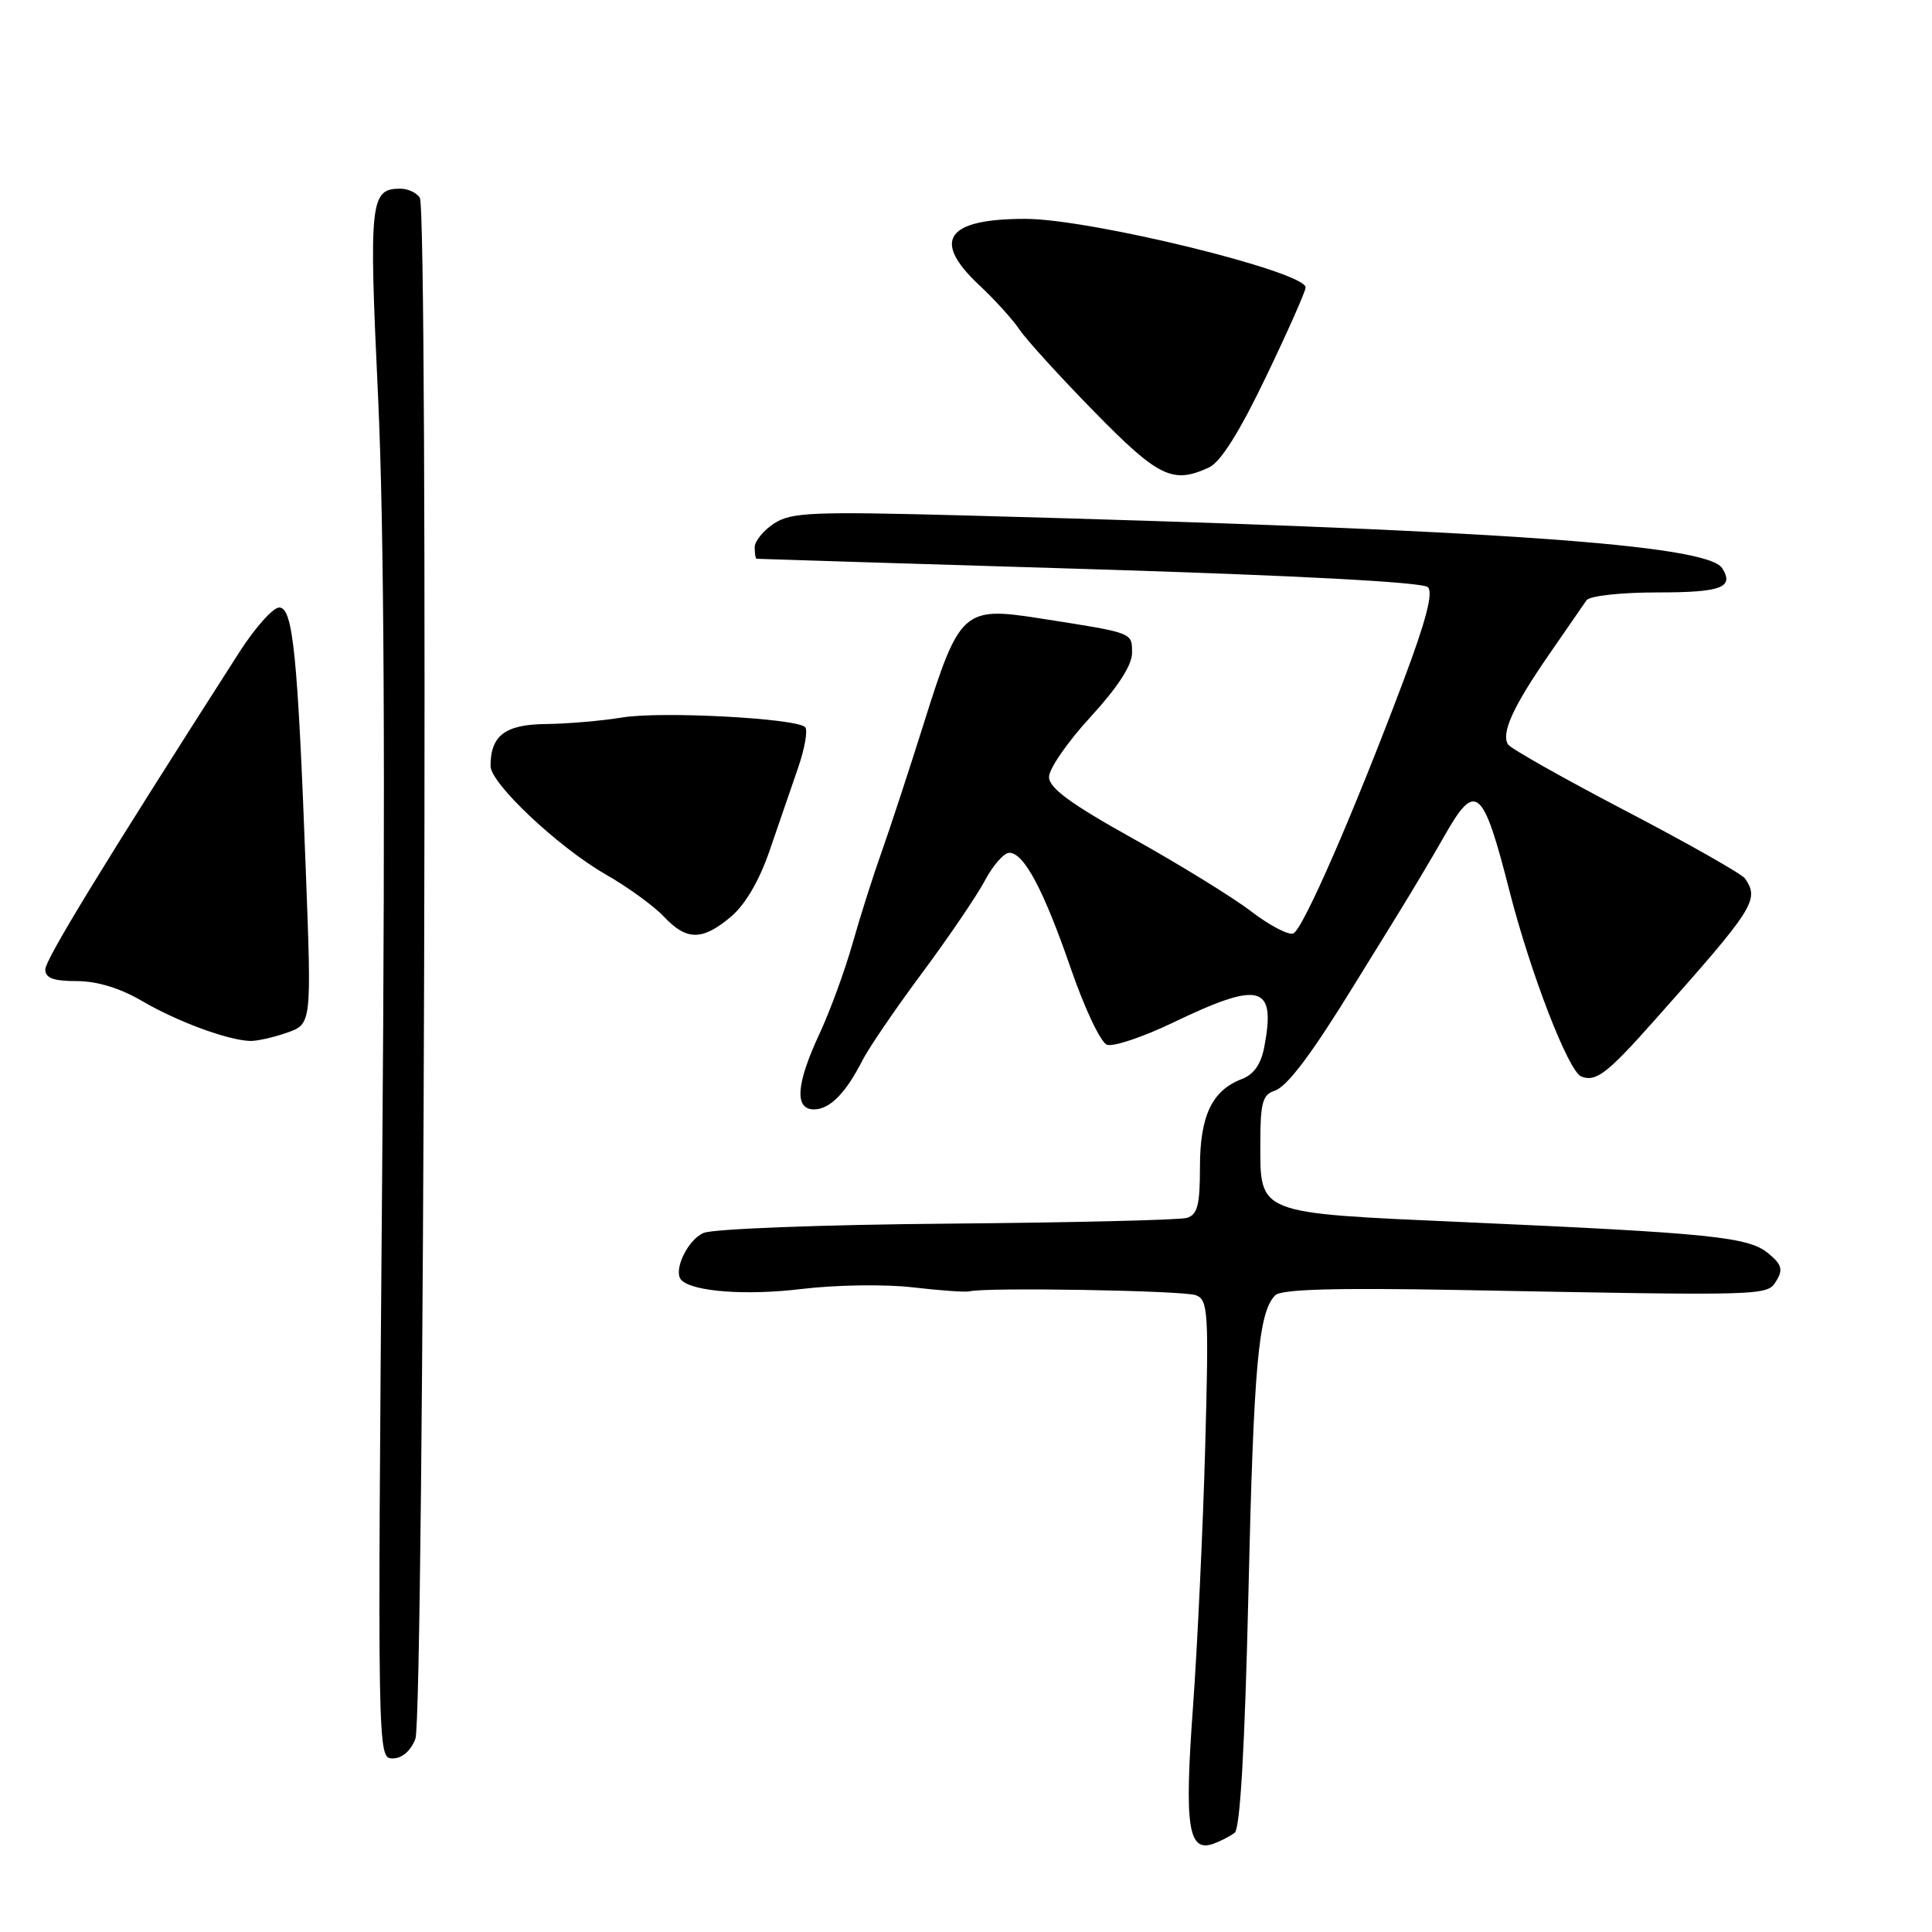 <?xml version="1.0" encoding="UTF-8" standalone="no"?>
<!DOCTYPE svg PUBLIC "-//W3C//DTD SVG 1.1//EN" "http://www.w3.org/Graphics/SVG/1.1/DTD/svg11.dtd" >
<svg xmlns="http://www.w3.org/2000/svg" xmlns:xlink="http://www.w3.org/1999/xlink" version="1.1" viewBox="0 0 256 256">
 <g >
 <path fill="currentColor"
d=" M 163.60 242.85 C 164.33 242.29 164.94 231.62 165.42 211.18 C 166.12 180.80 166.75 173.85 168.98 171.63 C 169.77 170.83 176.89 170.63 193.30 170.93 C 234.60 171.71 234.14 171.72 235.39 169.69 C 236.29 168.22 236.08 167.53 234.29 166.06 C 231.67 163.90 226.77 163.40 194.02 161.94 C 166.37 160.71 167.00 160.96 167.00 151.41 C 167.00 146.16 167.31 145.04 168.87 144.54 C 170.54 144.01 173.75 139.75 179.39 130.58 C 180.44 128.89 182.96 124.80 185.00 121.50 C 187.04 118.20 189.92 113.36 191.40 110.75 C 195.53 103.45 196.50 104.27 200.01 118.05 C 202.82 129.03 207.84 142.00 209.54 142.65 C 211.46 143.39 212.95 142.26 219.06 135.39 C 232.50 120.28 233.16 119.26 231.23 116.41 C 230.83 115.82 223.75 111.80 215.50 107.49 C 207.25 103.18 200.20 99.20 199.84 98.66 C 198.86 97.20 200.46 93.67 205.24 86.75 C 207.58 83.35 209.82 80.11 210.22 79.54 C 210.62 78.96 214.74 78.50 219.62 78.50 C 228.09 78.50 229.82 77.85 228.20 75.29 C 226.21 72.15 197.95 70.19 127.81 68.30 C 107.61 67.76 104.83 67.88 102.56 69.37 C 101.15 70.29 100.00 71.71 100.00 72.52 C 100.00 73.34 100.11 74.02 100.25 74.04 C 100.39 74.06 120.22 74.68 144.32 75.41 C 171.75 76.25 188.54 77.14 189.20 77.80 C 189.93 78.53 188.95 82.27 185.98 90.17 C 179.35 107.79 172.63 123.21 171.36 123.69 C 170.72 123.94 168.19 122.61 165.74 120.73 C 163.29 118.86 156.27 114.54 150.14 111.12 C 141.84 106.50 139.00 104.41 139.00 102.95 C 139.00 101.87 141.47 98.29 144.50 95.00 C 148.09 91.09 150.00 88.15 150.00 86.53 C 150.00 83.78 150.29 83.89 137.74 81.93 C 127.65 80.35 127.13 80.83 122.40 95.88 C 120.39 102.27 117.86 109.97 116.78 113.00 C 115.70 116.03 113.98 121.44 112.96 125.04 C 111.94 128.64 109.96 134.04 108.56 137.04 C 105.49 143.64 105.25 147.00 107.85 147.00 C 109.95 147.00 112.07 144.85 114.28 140.50 C 115.12 138.85 118.66 133.66 122.15 128.97 C 125.64 124.27 129.39 118.76 130.48 116.72 C 131.56 114.67 133.03 113.00 133.74 113.00 C 135.69 113.00 138.31 117.95 141.92 128.42 C 143.71 133.61 145.84 138.11 146.67 138.43 C 147.49 138.74 151.41 137.43 155.39 135.52 C 166.99 129.94 169.07 130.48 167.54 138.65 C 167.10 141.00 166.15 142.37 164.55 142.98 C 160.60 144.48 159.00 147.85 159.00 154.66 C 159.00 159.71 158.67 160.96 157.25 161.38 C 156.29 161.66 142.00 162.00 125.50 162.14 C 108.93 162.28 94.48 162.83 93.23 163.37 C 91.08 164.29 89.13 168.46 90.30 169.63 C 91.83 171.16 98.90 171.68 106.20 170.80 C 110.74 170.25 117.31 170.15 120.94 170.58 C 124.55 171.00 127.93 171.24 128.45 171.11 C 130.65 170.55 156.83 171.00 158.46 171.62 C 160.09 172.25 160.19 173.78 159.69 191.90 C 159.39 202.68 158.66 218.16 158.07 226.30 C 156.92 242.02 157.44 245.49 160.77 244.31 C 161.72 243.97 163.00 243.31 163.60 242.85 Z  M 55.04 230.41 C 56.20 227.34 56.78 28.07 55.63 26.21 C 55.22 25.54 54.06 25.00 53.06 25.00 C 49.04 25.00 48.87 26.57 50.10 52.65 C 50.90 69.73 51.07 101.81 50.64 155.25 C 50.02 232.76 50.02 233.00 52.03 233.00 C 53.28 233.00 54.42 232.01 55.04 230.41 Z  M 37.99 136.85 C 41.29 135.70 41.29 135.70 40.53 115.60 C 39.45 86.69 38.82 80.50 37.00 80.50 C 36.17 80.50 33.77 83.20 31.66 86.50 C 13.85 114.30 6.00 127.14 6.00 128.46 C 6.00 129.60 7.08 130.00 10.16 130.00 C 12.87 130.00 15.92 130.93 18.88 132.67 C 23.44 135.34 30.10 137.81 33.10 137.93 C 33.98 137.97 36.18 137.48 37.99 136.85 Z  M 96.84 121.48 C 98.75 119.88 100.61 116.69 101.97 112.73 C 103.15 109.30 104.84 104.37 105.74 101.77 C 106.64 99.17 107.06 96.73 106.69 96.35 C 105.50 95.17 87.60 94.22 82.44 95.07 C 79.72 95.52 75.15 95.91 72.29 95.94 C 66.92 96.00 65.00 97.47 65.00 101.50 C 65.00 103.81 73.99 112.27 80.25 115.86 C 83.16 117.52 86.63 120.04 87.95 121.44 C 90.97 124.66 93.05 124.67 96.84 121.48 Z  M 160.20 61.94 C 161.74 61.23 164.25 57.23 167.75 49.93 C 170.64 43.91 173.00 38.59 173.00 38.09 C 173.00 35.99 144.45 29.00 135.86 29.00 C 125.38 29.00 123.41 31.84 129.75 37.78 C 131.81 39.71 134.21 42.36 135.09 43.67 C 135.96 44.98 140.40 49.86 144.96 54.52 C 153.51 63.25 155.38 64.17 160.20 61.94 Z "/>
</g>
</svg>